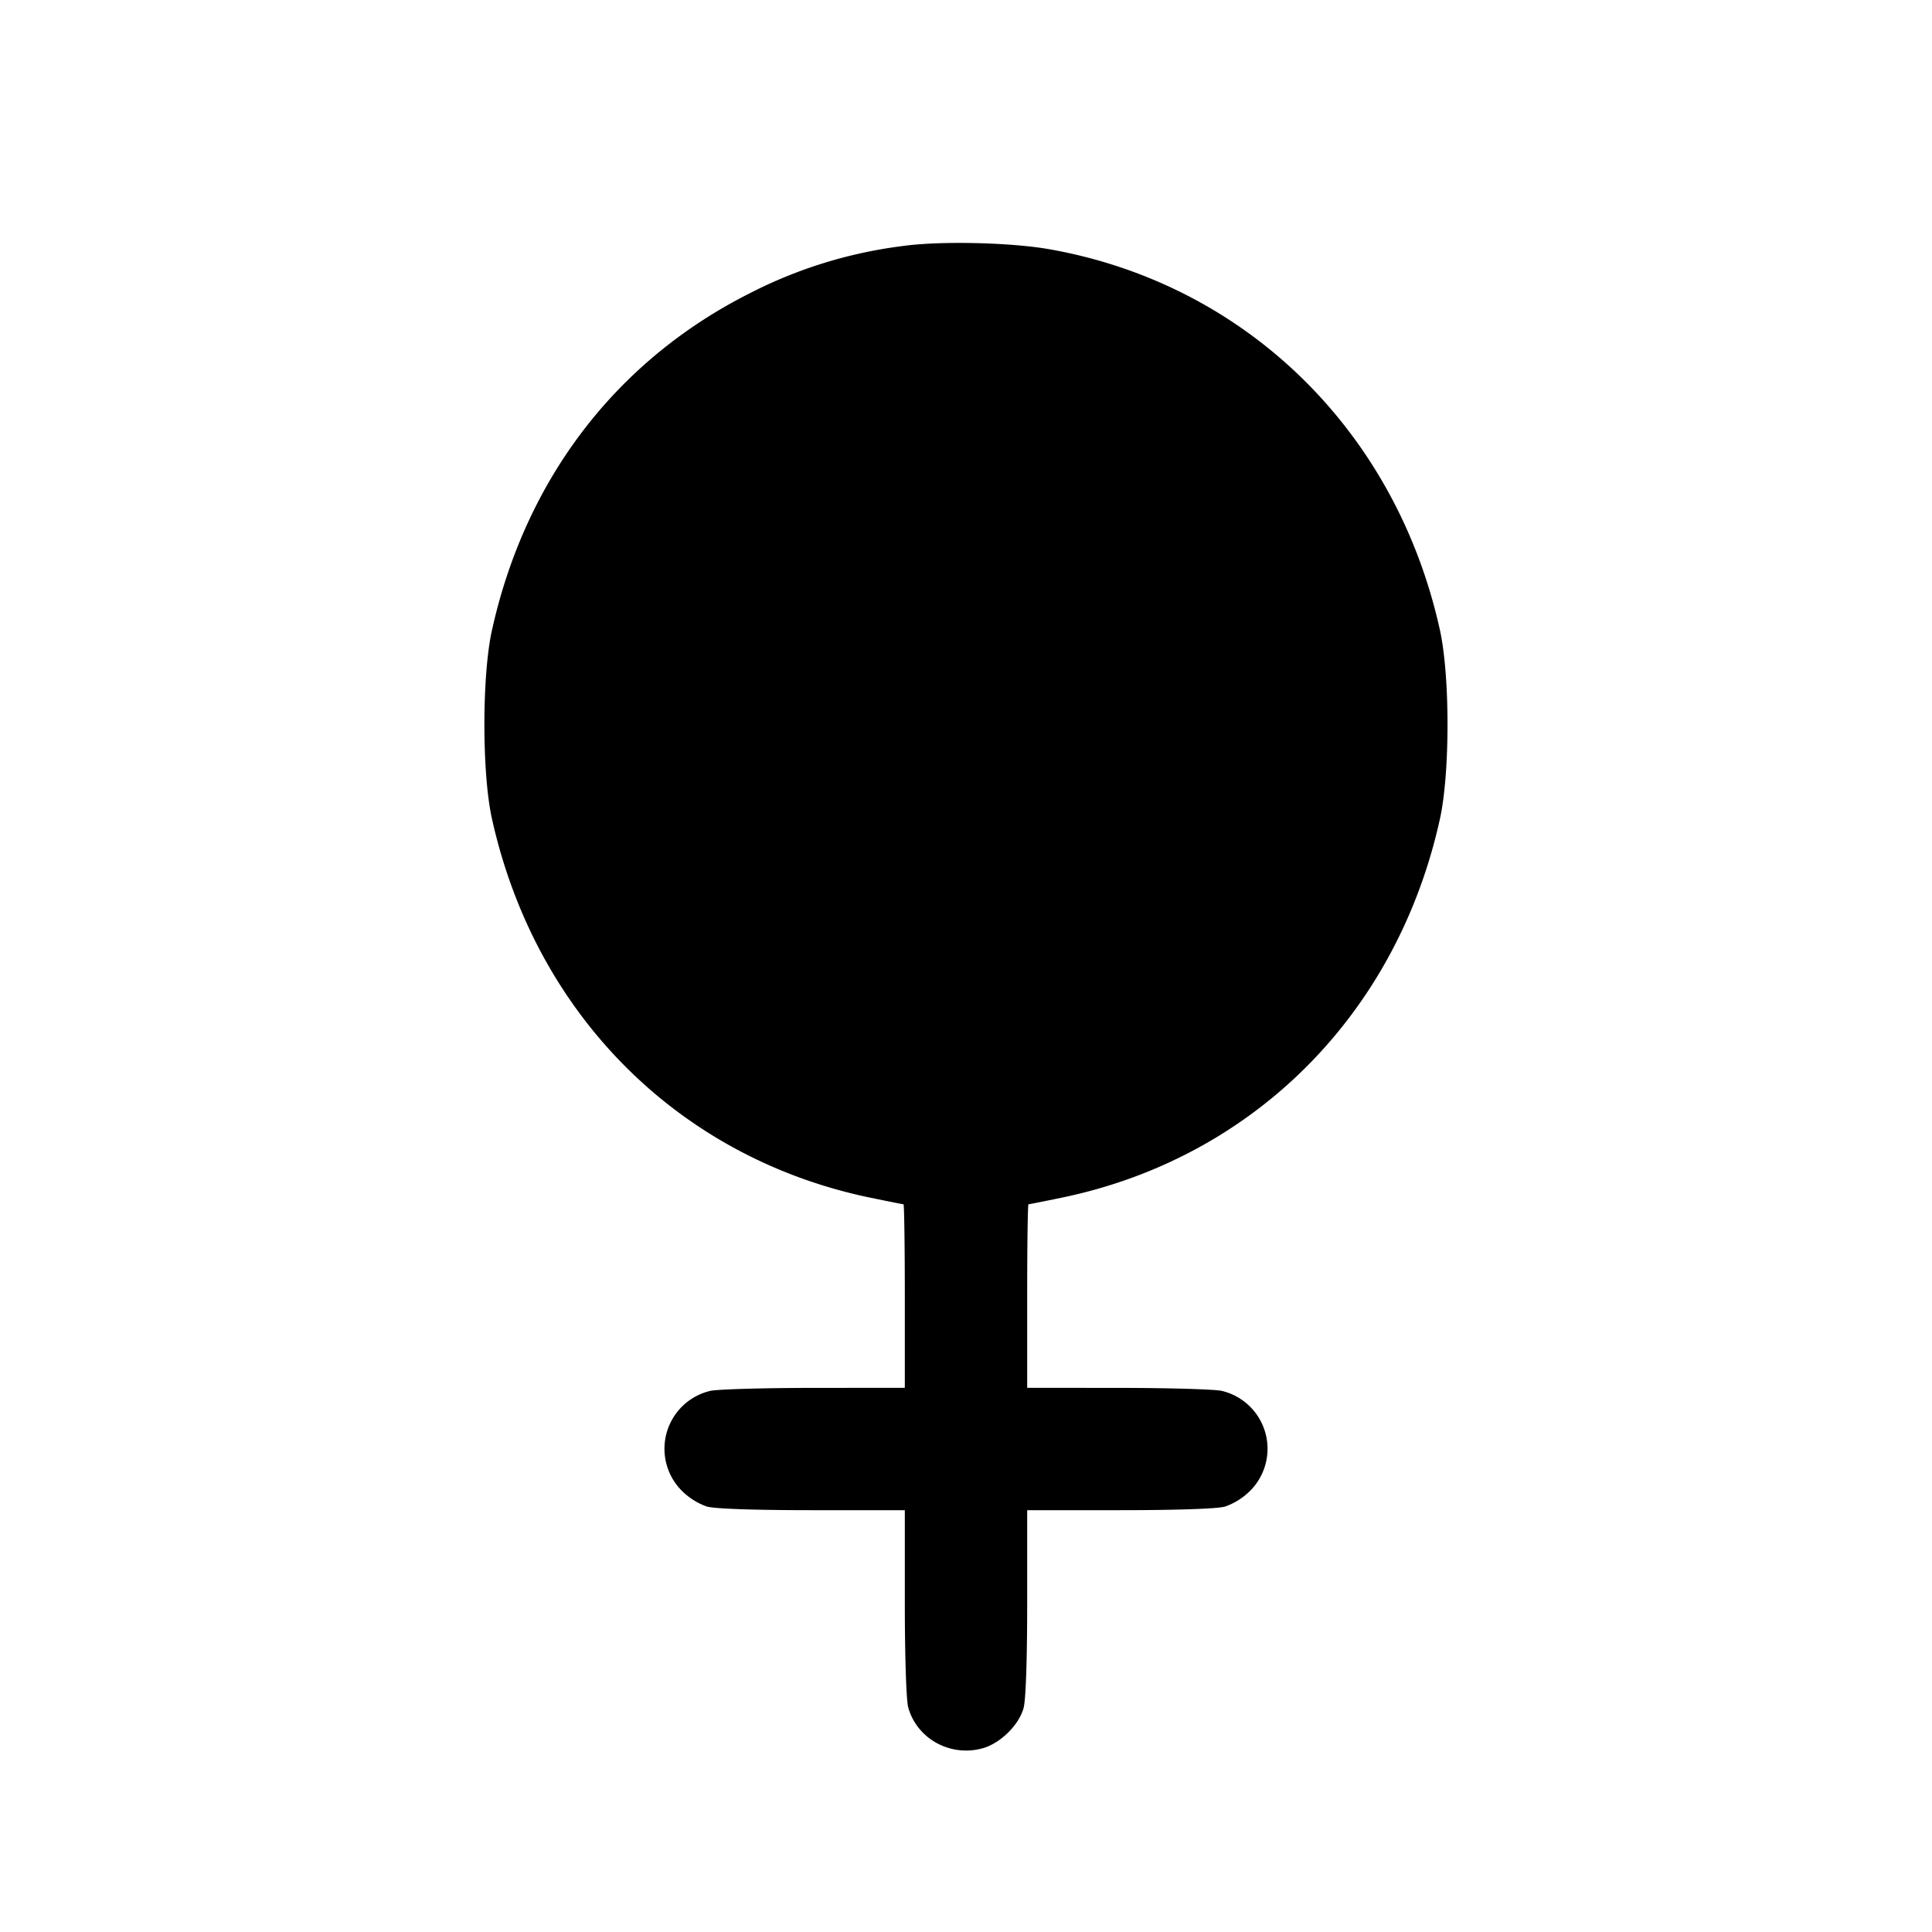 <svg xmlns="http://www.w3.org/2000/svg" viewBox="0 0 24 24"><path d="M11.2 3.058a5.7 5.7 0 0 0-1.88.582c-1.662.835-2.793 2.311-3.209 4.19-.125.565-.125 1.775 0 2.34.54 2.435 2.324 4.219 4.71 4.71.213.044.395.08.403.08s.016.513.016 1.14v1.14l-1.13.001c-.621 0-1.201.017-1.287.037a.739.739 0 0 0-.348 1.246.84.84 0 0 0 .306.191c.099.028.593.045 1.309.045h1.15v1.15c0 .668.018 1.212.042 1.299.108.39.52.618.92.51.22-.059.454-.287.513-.5.028-.099.045-.593.045-1.309v-1.15h1.15c.716 0 1.21-.017 1.309-.045a.84.84 0 0 0 .306-.191.739.739 0 0 0-.348-1.246c-.086-.02-.665-.037-1.287-.037l-1.13-.001V16.1c0-.627.007-1.14.016-1.14.008 0 .19-.036.403-.08 2.385-.49 4.173-2.278 4.708-4.706.126-.571.126-1.777 0-2.348-.546-2.475-2.413-4.297-4.846-4.729-.489-.087-1.381-.106-1.841-.039" fill-rule="evenodd"/></svg>